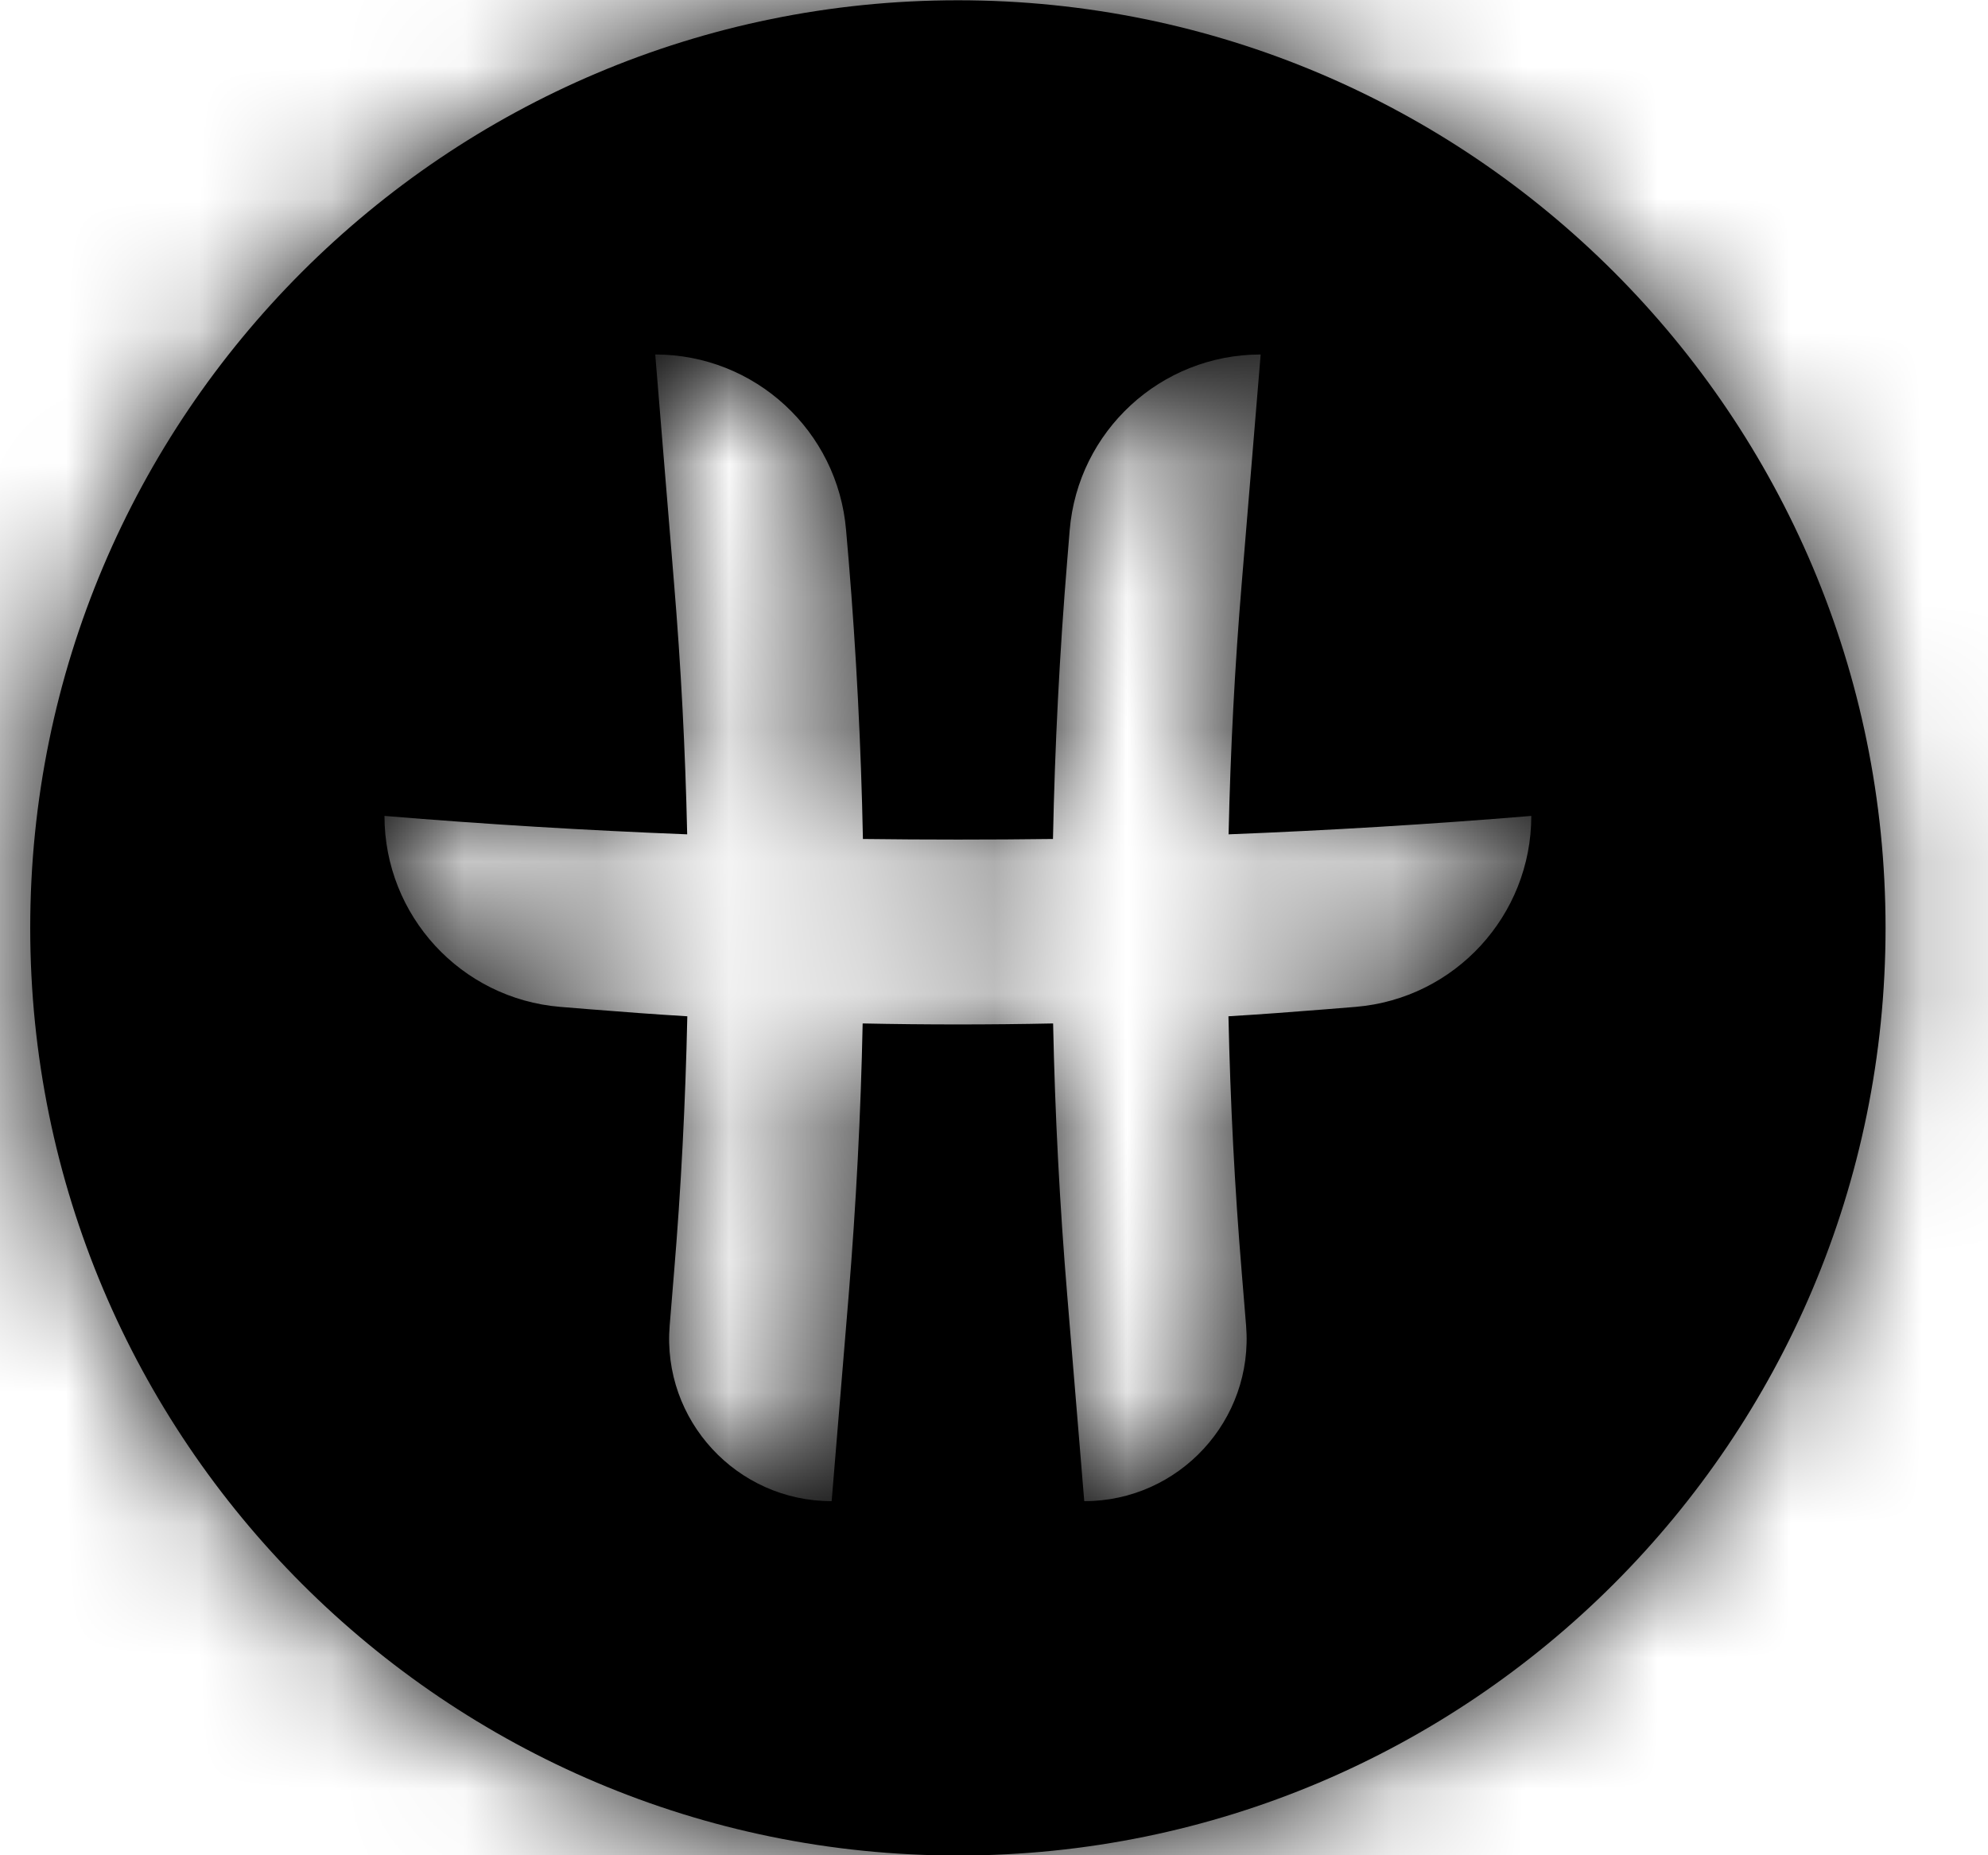 <svg width="15" height="14" viewBox="0 0 15 14" fill="none" xmlns="http://www.w3.org/2000/svg">
<mask id="path-1-inside-1_2_73" fill="white">
<path fill-rule="evenodd" clip-rule="evenodd" d="M7.228 14.002C11.094 14.002 14.227 10.868 14.227 7.002C14.227 3.136 11.094 0.002 7.228 0.002C3.362 0.002 0.228 3.136 0.228 7.002C0.228 10.868 3.362 14.002 7.228 14.002ZM2.901 6.157C2.901 6.909 3.478 7.536 4.227 7.598L4.449 7.616C4.695 7.636 4.94 7.654 5.186 7.669C5.172 8.317 5.139 8.965 5.085 9.612L5.053 10.002C4.994 10.716 5.558 11.328 6.275 11.328L6.403 9.78C6.459 9.095 6.495 8.409 6.509 7.723C6.988 7.733 7.467 7.733 7.946 7.723C7.96 8.409 7.996 9.095 8.053 9.78L8.181 11.328C8.897 11.328 9.461 10.716 9.402 10.002L9.37 9.612C9.316 8.965 9.283 8.317 9.269 7.669C9.515 7.654 9.76 7.636 10.006 7.616L10.228 7.598C10.977 7.536 11.554 6.909 11.554 6.157C10.794 6.22 10.032 6.266 9.27 6.296C9.284 5.66 9.317 5.025 9.37 4.391L9.512 2.675C8.759 2.675 8.133 3.252 8.071 4.002L8.053 4.223C7.995 4.925 7.959 5.628 7.945 6.331C7.467 6.337 6.989 6.337 6.511 6.331C6.497 5.628 6.461 4.925 6.403 4.223L6.384 4.002C6.322 3.252 5.696 2.675 4.944 2.675L5.085 4.391C5.138 5.025 5.171 5.66 5.185 6.296C4.423 6.266 3.662 6.22 2.901 6.157Z"/>
</mask>
<path fill-rule="evenodd" clip-rule="evenodd" d="M7.228 14.002C11.094 14.002 14.227 10.868 14.227 7.002C14.227 3.136 11.094 0.002 7.228 0.002C3.362 0.002 0.228 3.136 0.228 7.002C0.228 10.868 3.362 14.002 7.228 14.002ZM2.901 6.157C2.901 6.909 3.478 7.536 4.227 7.598L4.449 7.616C4.695 7.636 4.94 7.654 5.186 7.669C5.172 8.317 5.139 8.965 5.085 9.612L5.053 10.002C4.994 10.716 5.558 11.328 6.275 11.328L6.403 9.78C6.459 9.095 6.495 8.409 6.509 7.723C6.988 7.733 7.467 7.733 7.946 7.723C7.96 8.409 7.996 9.095 8.053 9.78L8.181 11.328C8.897 11.328 9.461 10.716 9.402 10.002L9.37 9.612C9.316 8.965 9.283 8.317 9.269 7.669C9.515 7.654 9.76 7.636 10.006 7.616L10.228 7.598C10.977 7.536 11.554 6.909 11.554 6.157C10.794 6.22 10.032 6.266 9.27 6.296C9.284 5.66 9.317 5.025 9.37 4.391L9.512 2.675C8.759 2.675 8.133 3.252 8.071 4.002L8.053 4.223C7.995 4.925 7.959 5.628 7.945 6.331C7.467 6.337 6.989 6.337 6.511 6.331C6.497 5.628 6.461 4.925 6.403 4.223L6.384 4.002C6.322 3.252 5.696 2.675 4.944 2.675L5.085 4.391C5.138 5.025 5.171 5.66 5.185 6.296C4.423 6.266 3.662 6.22 2.901 6.157Z" fill="black"/>
<path d="M4.227 7.598L4.087 9.296L4.227 7.598ZM2.901 6.157L3.041 4.459L1.197 4.307V6.157H2.901ZM4.449 7.616L4.589 5.918L4.449 7.616ZM5.186 7.669L6.89 7.705L6.924 6.067L5.289 5.968L5.186 7.669ZM5.085 9.612L3.387 9.472L3.387 9.472L5.085 9.612ZM5.053 10.002L6.751 10.142V10.142L5.053 10.002ZM6.275 11.328V13.032H7.844L7.973 11.469L6.275 11.328ZM6.403 9.78L4.705 9.64L6.403 9.78ZM6.509 7.723L6.546 6.019L4.842 5.983L4.806 7.687L6.509 7.723ZM7.946 7.723L9.649 7.686L9.613 5.983L7.91 6.019L7.946 7.723ZM8.053 9.78L6.355 9.92L8.053 9.78ZM8.181 11.328L6.482 11.469L6.612 13.032H8.181V11.328ZM9.402 10.002L7.704 10.142L7.704 10.142L9.402 10.002ZM9.37 9.612L11.068 9.472V9.472L9.37 9.612ZM9.269 7.669L9.166 5.968L7.531 6.067L7.566 7.705L9.269 7.669ZM10.006 7.616L10.146 9.314L10.006 7.616ZM10.228 7.598L10.368 9.296L10.228 7.598ZM11.554 6.157H13.258V4.307L11.414 4.459L11.554 6.157ZM9.27 6.296L7.567 6.258L7.526 8.069L9.336 7.998L9.27 6.296ZM9.37 4.391L11.068 4.531V4.531L9.37 4.391ZM9.512 2.675L11.21 2.815L11.362 0.971H9.512V2.675ZM8.071 4.002L6.373 3.861L8.071 4.002ZM8.053 4.223L9.751 4.364L8.053 4.223ZM7.945 6.331L7.968 8.034L9.616 8.012L9.648 6.365L7.945 6.331ZM6.511 6.331L4.807 6.365L4.84 8.012L6.487 8.034L6.511 6.331ZM6.403 4.223L4.705 4.364V4.364L6.403 4.223ZM6.384 4.002L8.082 3.861L6.384 4.002ZM4.944 2.675V0.971H3.093L3.246 2.815L4.944 2.675ZM5.085 4.391L3.387 4.531H3.387L5.085 4.391ZM5.185 6.296L5.119 7.998L6.929 8.069L6.889 6.258L5.185 6.296ZM12.524 7.002C12.524 9.927 10.152 12.298 7.228 12.298V15.706C12.035 15.706 15.931 11.809 15.931 7.002H12.524ZM7.228 1.706C10.152 1.706 12.524 4.077 12.524 7.002H15.931C15.931 2.195 12.035 -1.702 7.228 -1.702V1.706ZM1.931 7.002C1.931 4.077 4.303 1.706 7.228 1.706V-1.702C2.421 -1.702 -1.476 2.195 -1.476 7.002H1.931ZM7.228 12.298C4.303 12.298 1.931 9.927 1.931 7.002H-1.476C-1.476 11.809 2.421 15.706 7.228 15.706V12.298ZM4.368 5.9C4.502 5.911 4.605 6.023 4.605 6.157H1.197C1.197 7.796 2.454 9.161 4.087 9.296L4.368 5.9ZM4.589 5.918L4.368 5.9L4.087 9.296L4.309 9.314L4.589 5.918ZM5.289 5.968C5.056 5.954 4.823 5.937 4.589 5.918L4.309 9.314C4.567 9.335 4.825 9.354 5.083 9.37L5.289 5.968ZM3.483 7.633C3.47 8.247 3.438 8.86 3.387 9.472L6.784 9.753C6.84 9.071 6.875 8.388 6.89 7.705L3.483 7.633ZM3.387 9.472L3.355 9.862L6.751 10.142L6.784 9.753L3.387 9.472ZM3.355 9.862C3.214 11.569 4.562 13.032 6.275 13.032V9.624C6.554 9.624 6.774 9.863 6.751 10.142L3.355 9.862ZM7.973 11.469L8.101 9.92L4.705 9.64L4.577 11.188L7.973 11.469ZM8.101 9.92C8.16 9.201 8.198 8.48 8.213 7.759L4.806 7.687C4.792 8.338 4.758 8.99 4.705 9.64L8.101 9.92ZM7.91 6.019C7.455 6.029 7 6.029 6.546 6.019L6.473 9.426C6.976 9.437 7.479 9.437 7.982 9.426L7.91 6.019ZM9.751 9.64C9.697 8.99 9.663 8.338 9.649 7.686L6.242 7.759C6.258 8.48 6.295 9.201 6.355 9.92L9.751 9.64ZM9.879 11.188L9.751 9.64L6.355 9.92L6.482 11.469L9.879 11.188ZM7.704 10.142C7.681 9.863 7.901 9.624 8.181 9.624V13.032C9.894 13.032 11.241 11.569 11.1 9.862L7.704 10.142ZM7.672 9.753L7.704 10.142L11.1 9.862L11.068 9.472L7.672 9.753ZM7.566 7.705C7.58 8.388 7.615 9.071 7.672 9.753L11.068 9.472C11.017 8.86 10.986 8.247 10.973 7.633L7.566 7.705ZM9.866 5.918C9.633 5.937 9.399 5.954 9.166 5.968L9.372 9.37C9.63 9.354 9.888 9.335 10.146 9.314L9.866 5.918ZM10.087 5.9L9.866 5.918L10.146 9.314L10.368 9.296L10.087 5.9ZM9.85 6.157C9.85 6.023 9.953 5.911 10.087 5.9L10.368 9.296C12.001 9.161 13.258 7.796 13.258 6.157H9.85ZM9.336 7.998C10.123 7.968 10.909 7.92 11.694 7.855L11.414 4.459C10.678 4.52 9.941 4.565 9.204 4.593L9.336 7.998ZM7.672 4.251C7.616 4.919 7.581 5.588 7.567 6.258L10.973 6.334C10.987 5.732 11.018 5.131 11.068 4.531L7.672 4.251ZM7.813 2.535L7.672 4.251L11.068 4.531L11.21 2.815L7.813 2.535ZM9.769 4.142C9.758 4.276 9.646 4.379 9.512 4.379V0.971C7.873 0.971 6.508 2.228 6.373 3.861L9.769 4.142ZM9.751 4.364L9.769 4.142L6.373 3.861L6.355 4.083L9.751 4.364ZM9.648 6.365C9.662 5.697 9.696 5.03 9.751 4.364L6.355 4.083C6.294 4.82 6.256 5.558 6.241 6.297L9.648 6.365ZM6.487 8.034C6.981 8.041 7.474 8.041 7.968 8.034L7.921 4.627C7.459 4.633 6.996 4.633 6.534 4.627L6.487 8.034ZM8.214 6.297C8.199 5.558 8.162 4.82 8.101 4.083L4.705 4.364C4.76 5.03 4.794 5.697 4.807 6.365L8.214 6.297ZM8.101 4.083L8.082 3.861L4.686 4.142L4.705 4.364L8.101 4.083ZM8.082 3.861C7.947 2.228 6.583 0.971 4.944 0.971V4.379C4.809 4.379 4.697 4.276 4.686 4.142L8.082 3.861ZM3.246 2.815L3.387 4.531L6.784 4.251L6.642 2.535L3.246 2.815ZM3.387 4.531C3.437 5.131 3.468 5.732 3.482 6.334L6.889 6.258C6.874 5.588 6.839 4.919 6.784 4.251L3.387 4.531ZM2.761 7.855C3.546 7.92 4.332 7.968 5.119 7.998L5.252 4.593C4.514 4.565 3.777 4.52 3.041 4.459L2.761 7.855Z" fill="black" mask="url(#path-1-inside-1_2_73)"/>
</svg>
